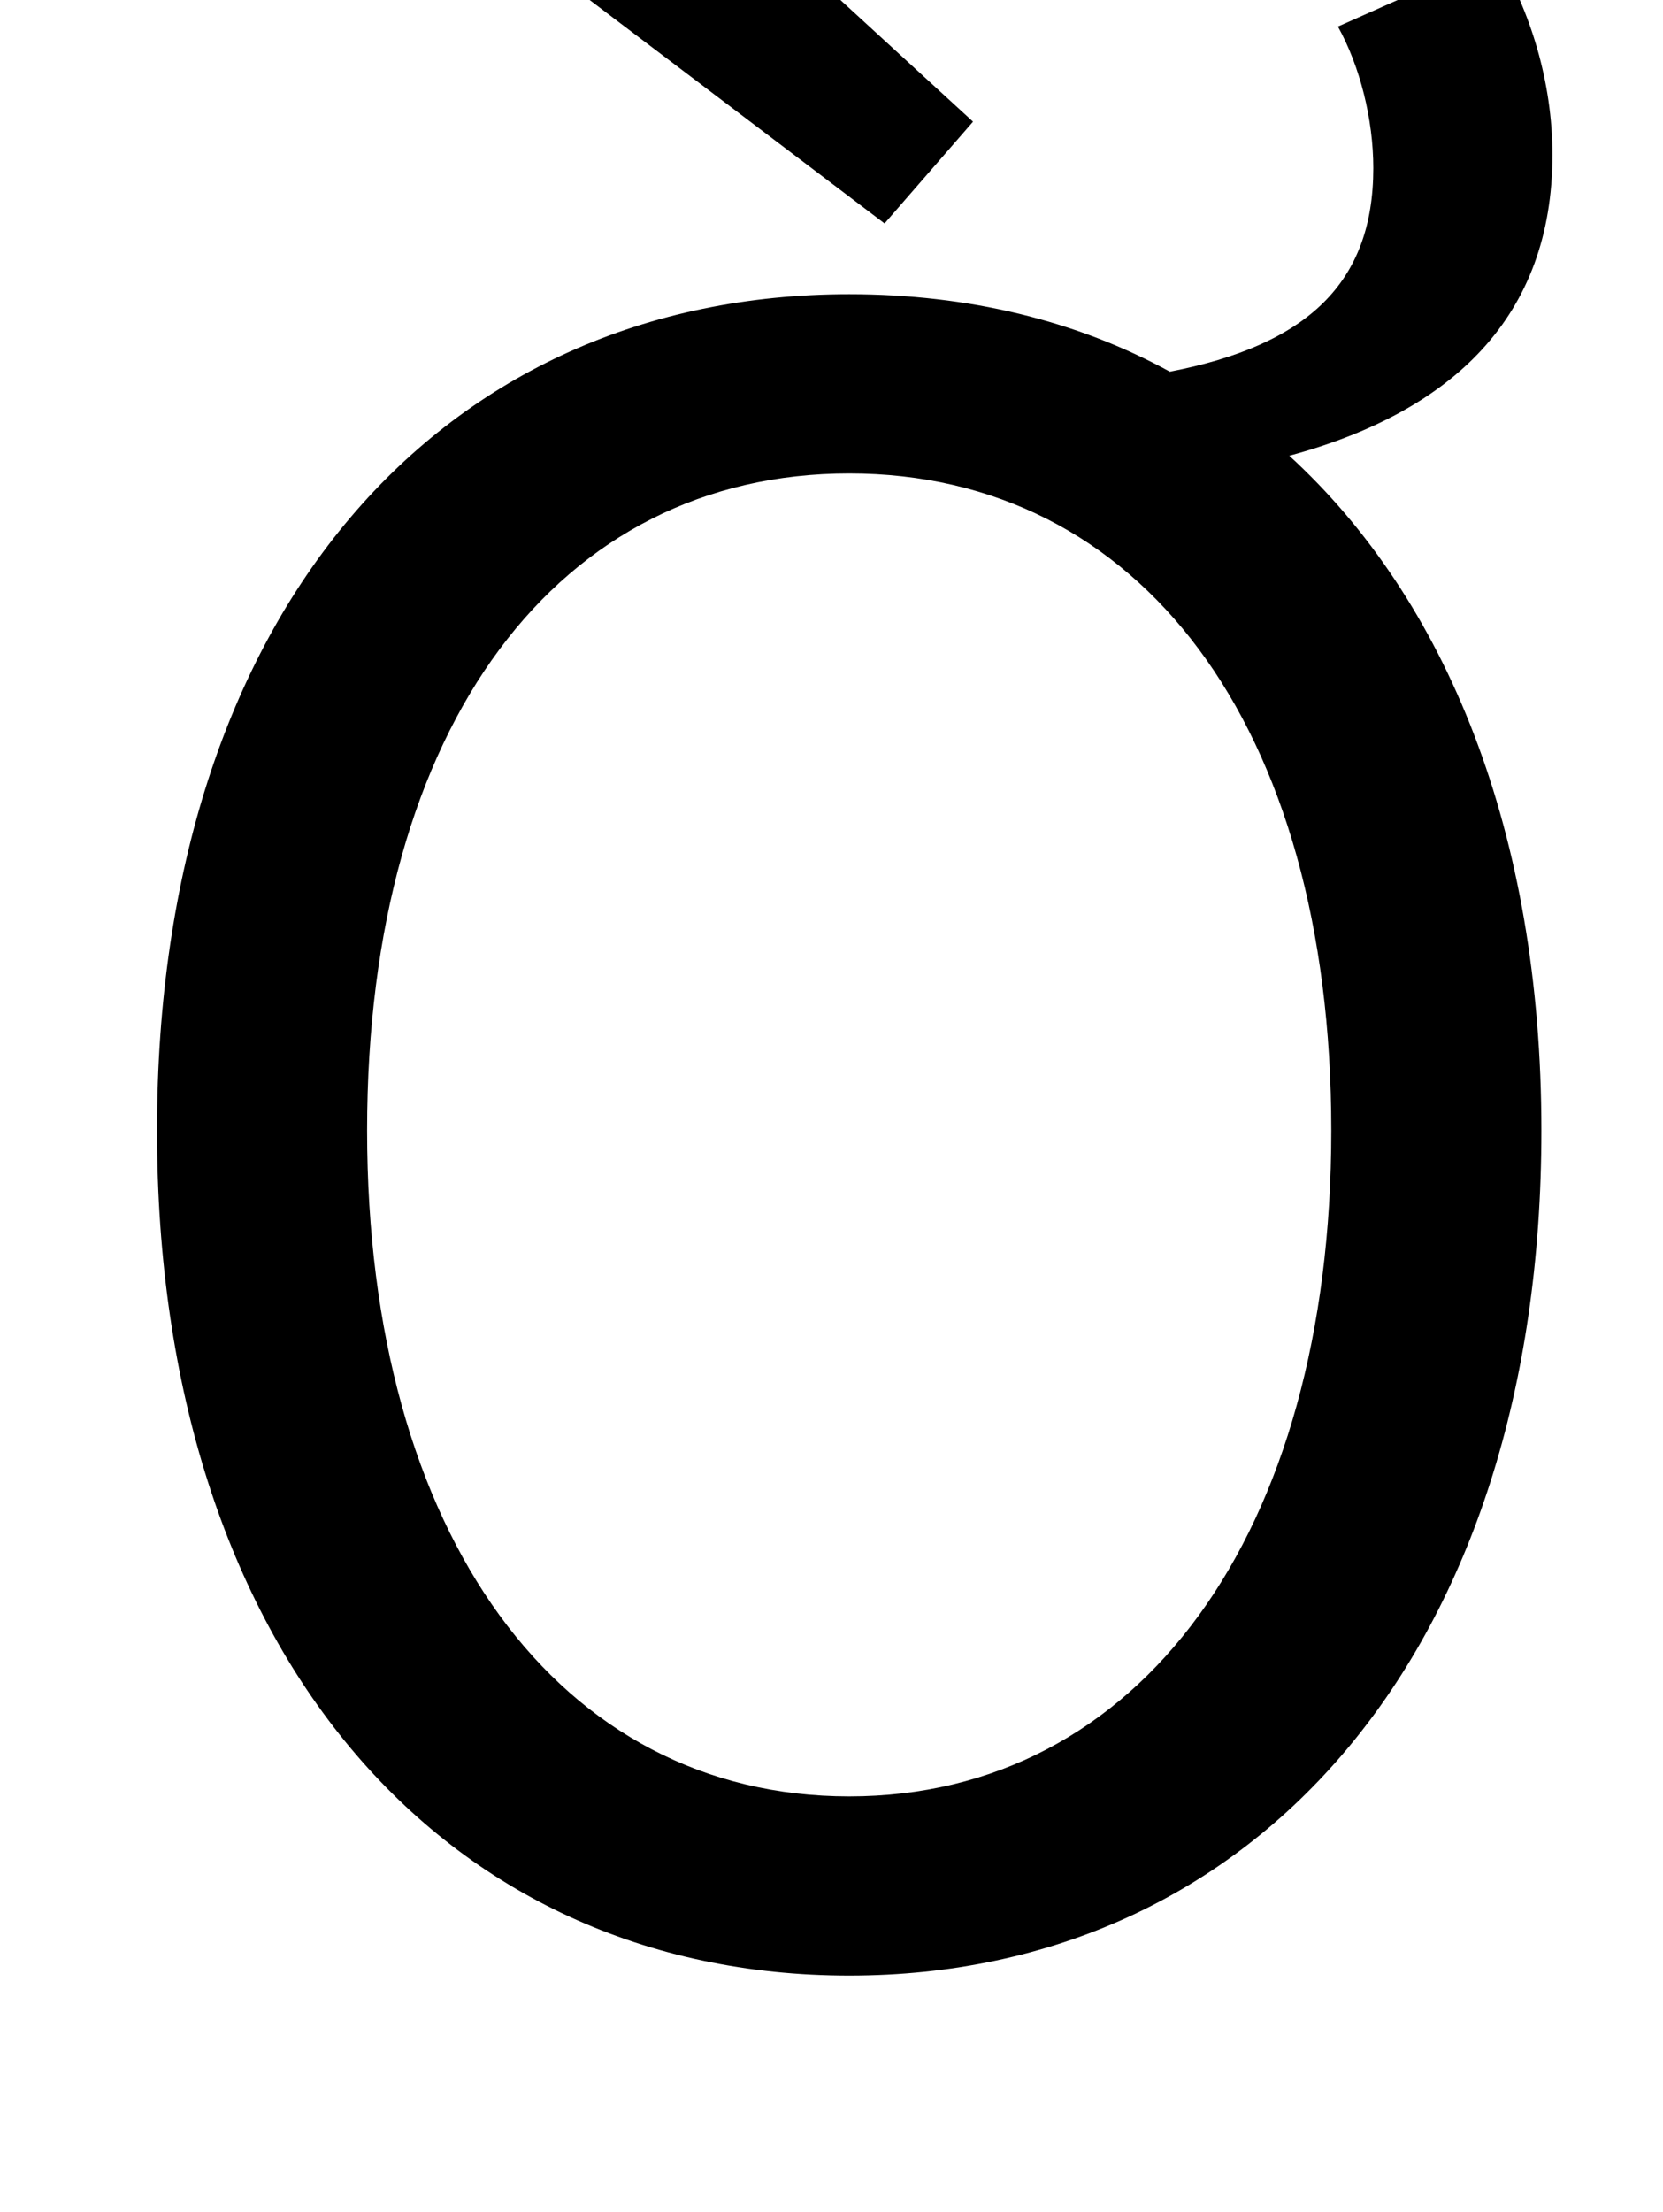 <?xml version="1.0" standalone="no"?>
<!DOCTYPE svg PUBLIC "-//W3C//DTD SVG 1.1//EN" "http://www.w3.org/Graphics/SVG/1.1/DTD/svg11.dtd" >
<svg xmlns="http://www.w3.org/2000/svg" xmlns:xlink="http://www.w3.org/1999/xlink" version="1.1" viewBox="-10 0 752 1000">
   <path fill="currentColor"
d="M430 55l-40 46l-169 -128l52 -62zM374 812c131 0 218 -118 218 -301c0 -184 -87 -297 -218 -297s-218 113 -218 297c0 183 87 301 218 301zM595 12l72 -32c15 25 25 57 25 90c0 73 -45 116 -119 136c71 65 114 170 114 305c0 235 -129 382 -313 382s-313 -147 -313 -382
s129 -378 313 -378c54 0 103 12 145 35c62 -12 92 -40 92 -92c0 -22 -6 -46 -16 -64z" />
</svg>

